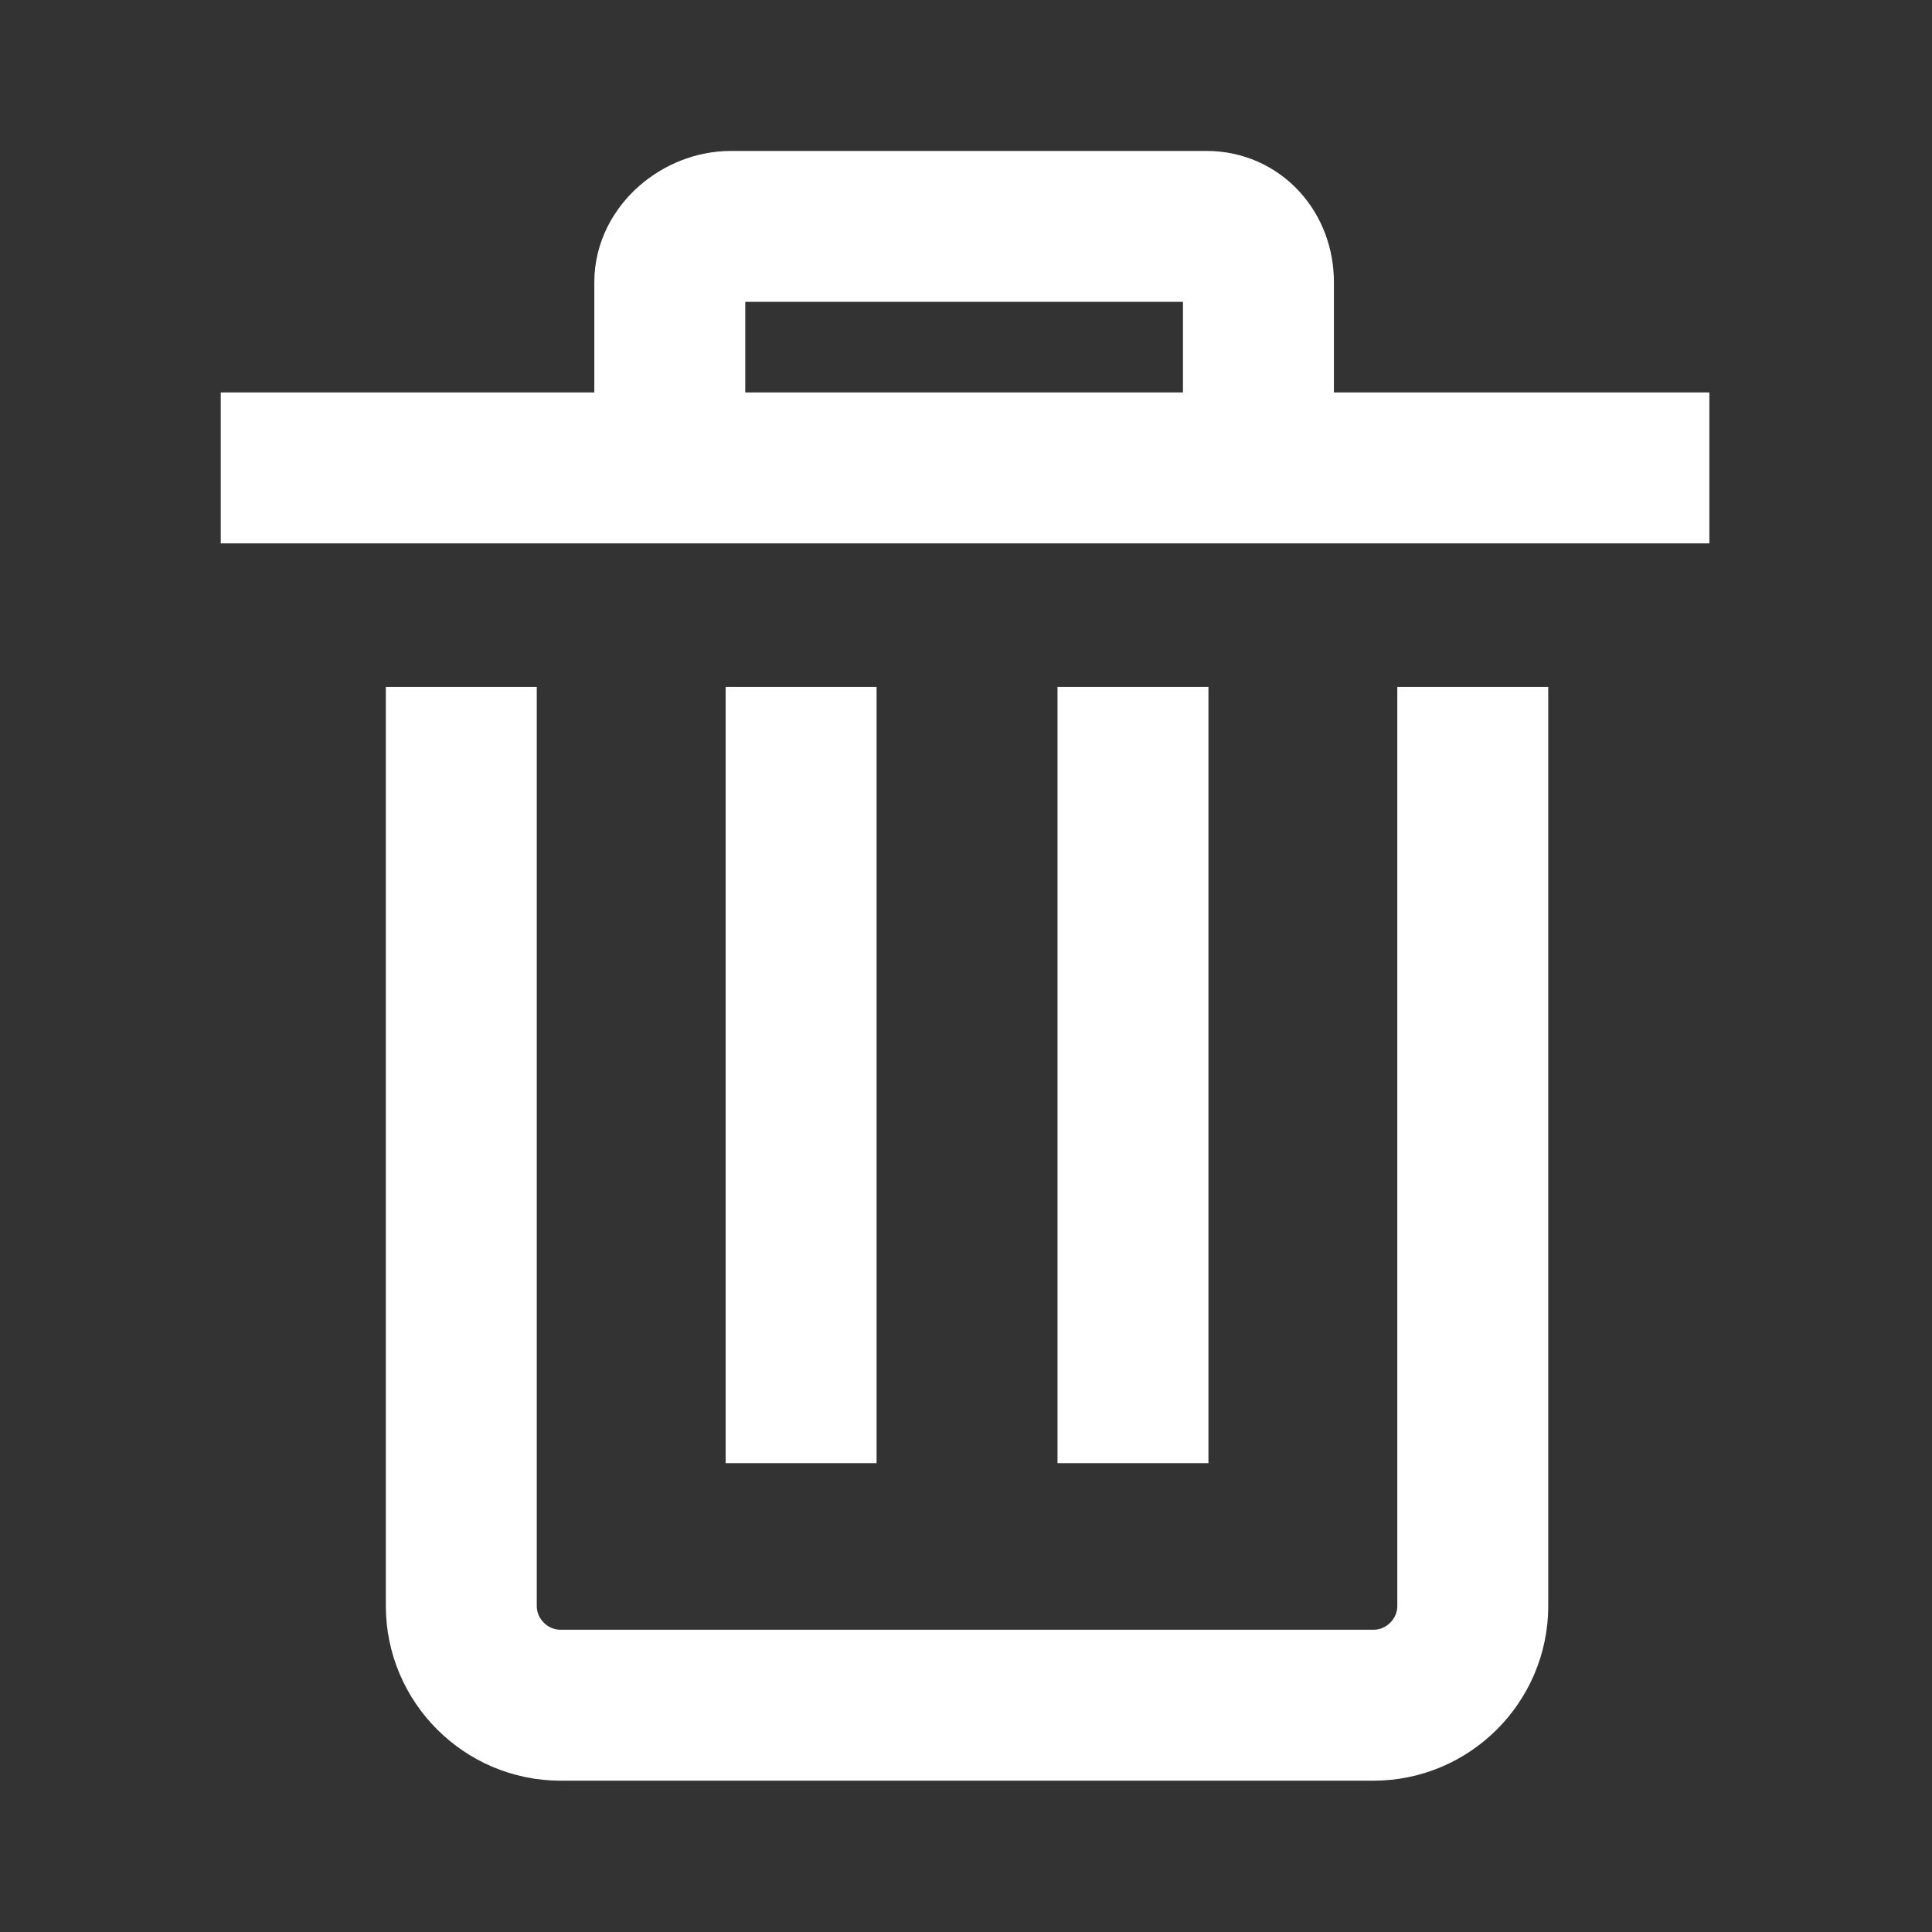 <svg height='100px' width='100px'  fill="#FFFFFF" xmlns="http://www.w3.org/2000/svg" xmlns:xlink="http://www.w3.org/1999/xlink" version="1.1" x="0px" y="0px" viewBox="0 0 1024 1024" style="enable-background:new 0 0 1024 1024;" xml:space="preserve"><rect x="0" y="0" width="1024" height="1024" fill="#333333" stroke="none"/><style type="text/css">
	.st0{fill:none;stroke:#FFFFFF;stroke-width:80;stroke-miterlimit:10;}
</style><g><path class="st0" d="M780.6,364.1v487.1c0,28.9-23.7,52.6-52.6,52.6H297.1c-28.9,0-52.6-23.7-52.6-52.6V364.1"></path><polyline class="st0" points="906,248 667.8,248 357,248 117,248  "></polyline><path class="st0" d="M355,248v-98.5c0-16.2,16.2-29.5,32.4-29.5h252.1c16.2,0,27.5,13.3,27.5,29.5V248"></path><path class="st0" d="M424.6,364.1v411.4"></path><path class="st0" d="M600.5,364.1v411.4"></path></g></svg>